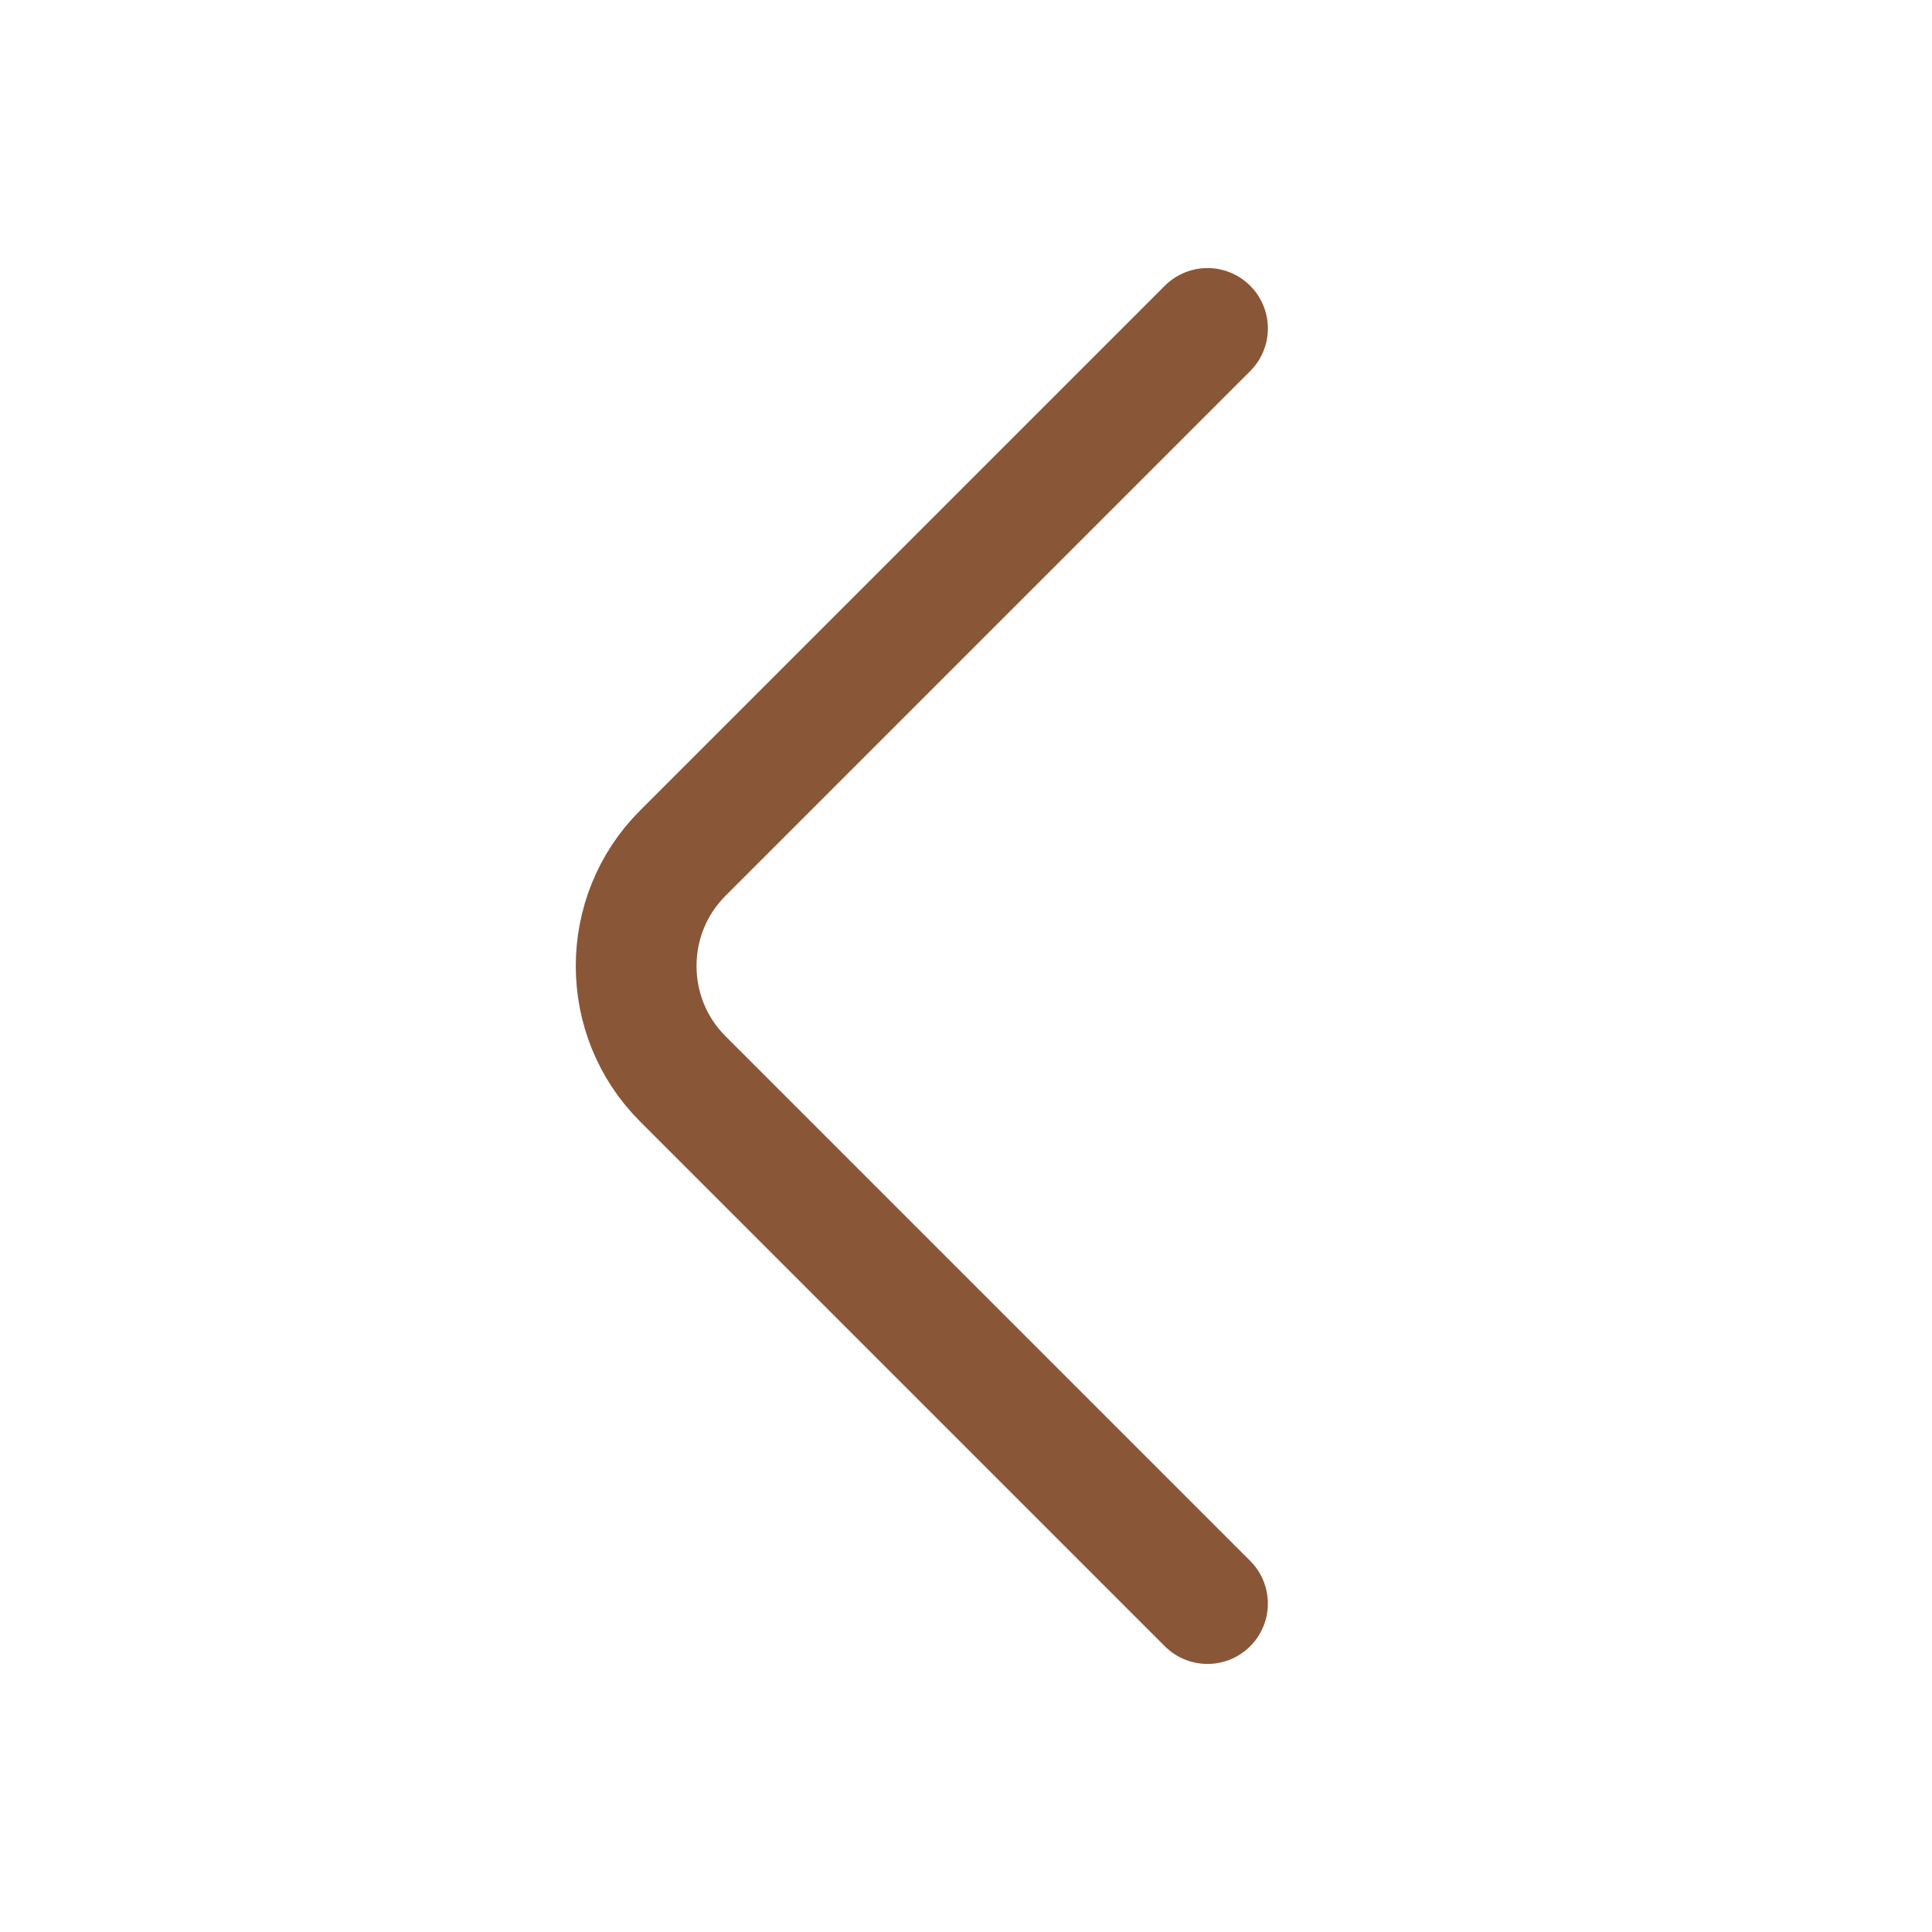 <svg width="24" height="24" viewBox="0 0 24 24" fill="none" xmlns="http://www.w3.org/2000/svg">
<path d="M15 19.92L8.48 13.4C7.71 12.63 7.71 11.37 8.48 10.6L15 4.08" stroke="#895737" stroke-width="1.5" stroke-miterlimit="10" stroke-linecap="round" stroke-linejoin="round"/>
</svg>
